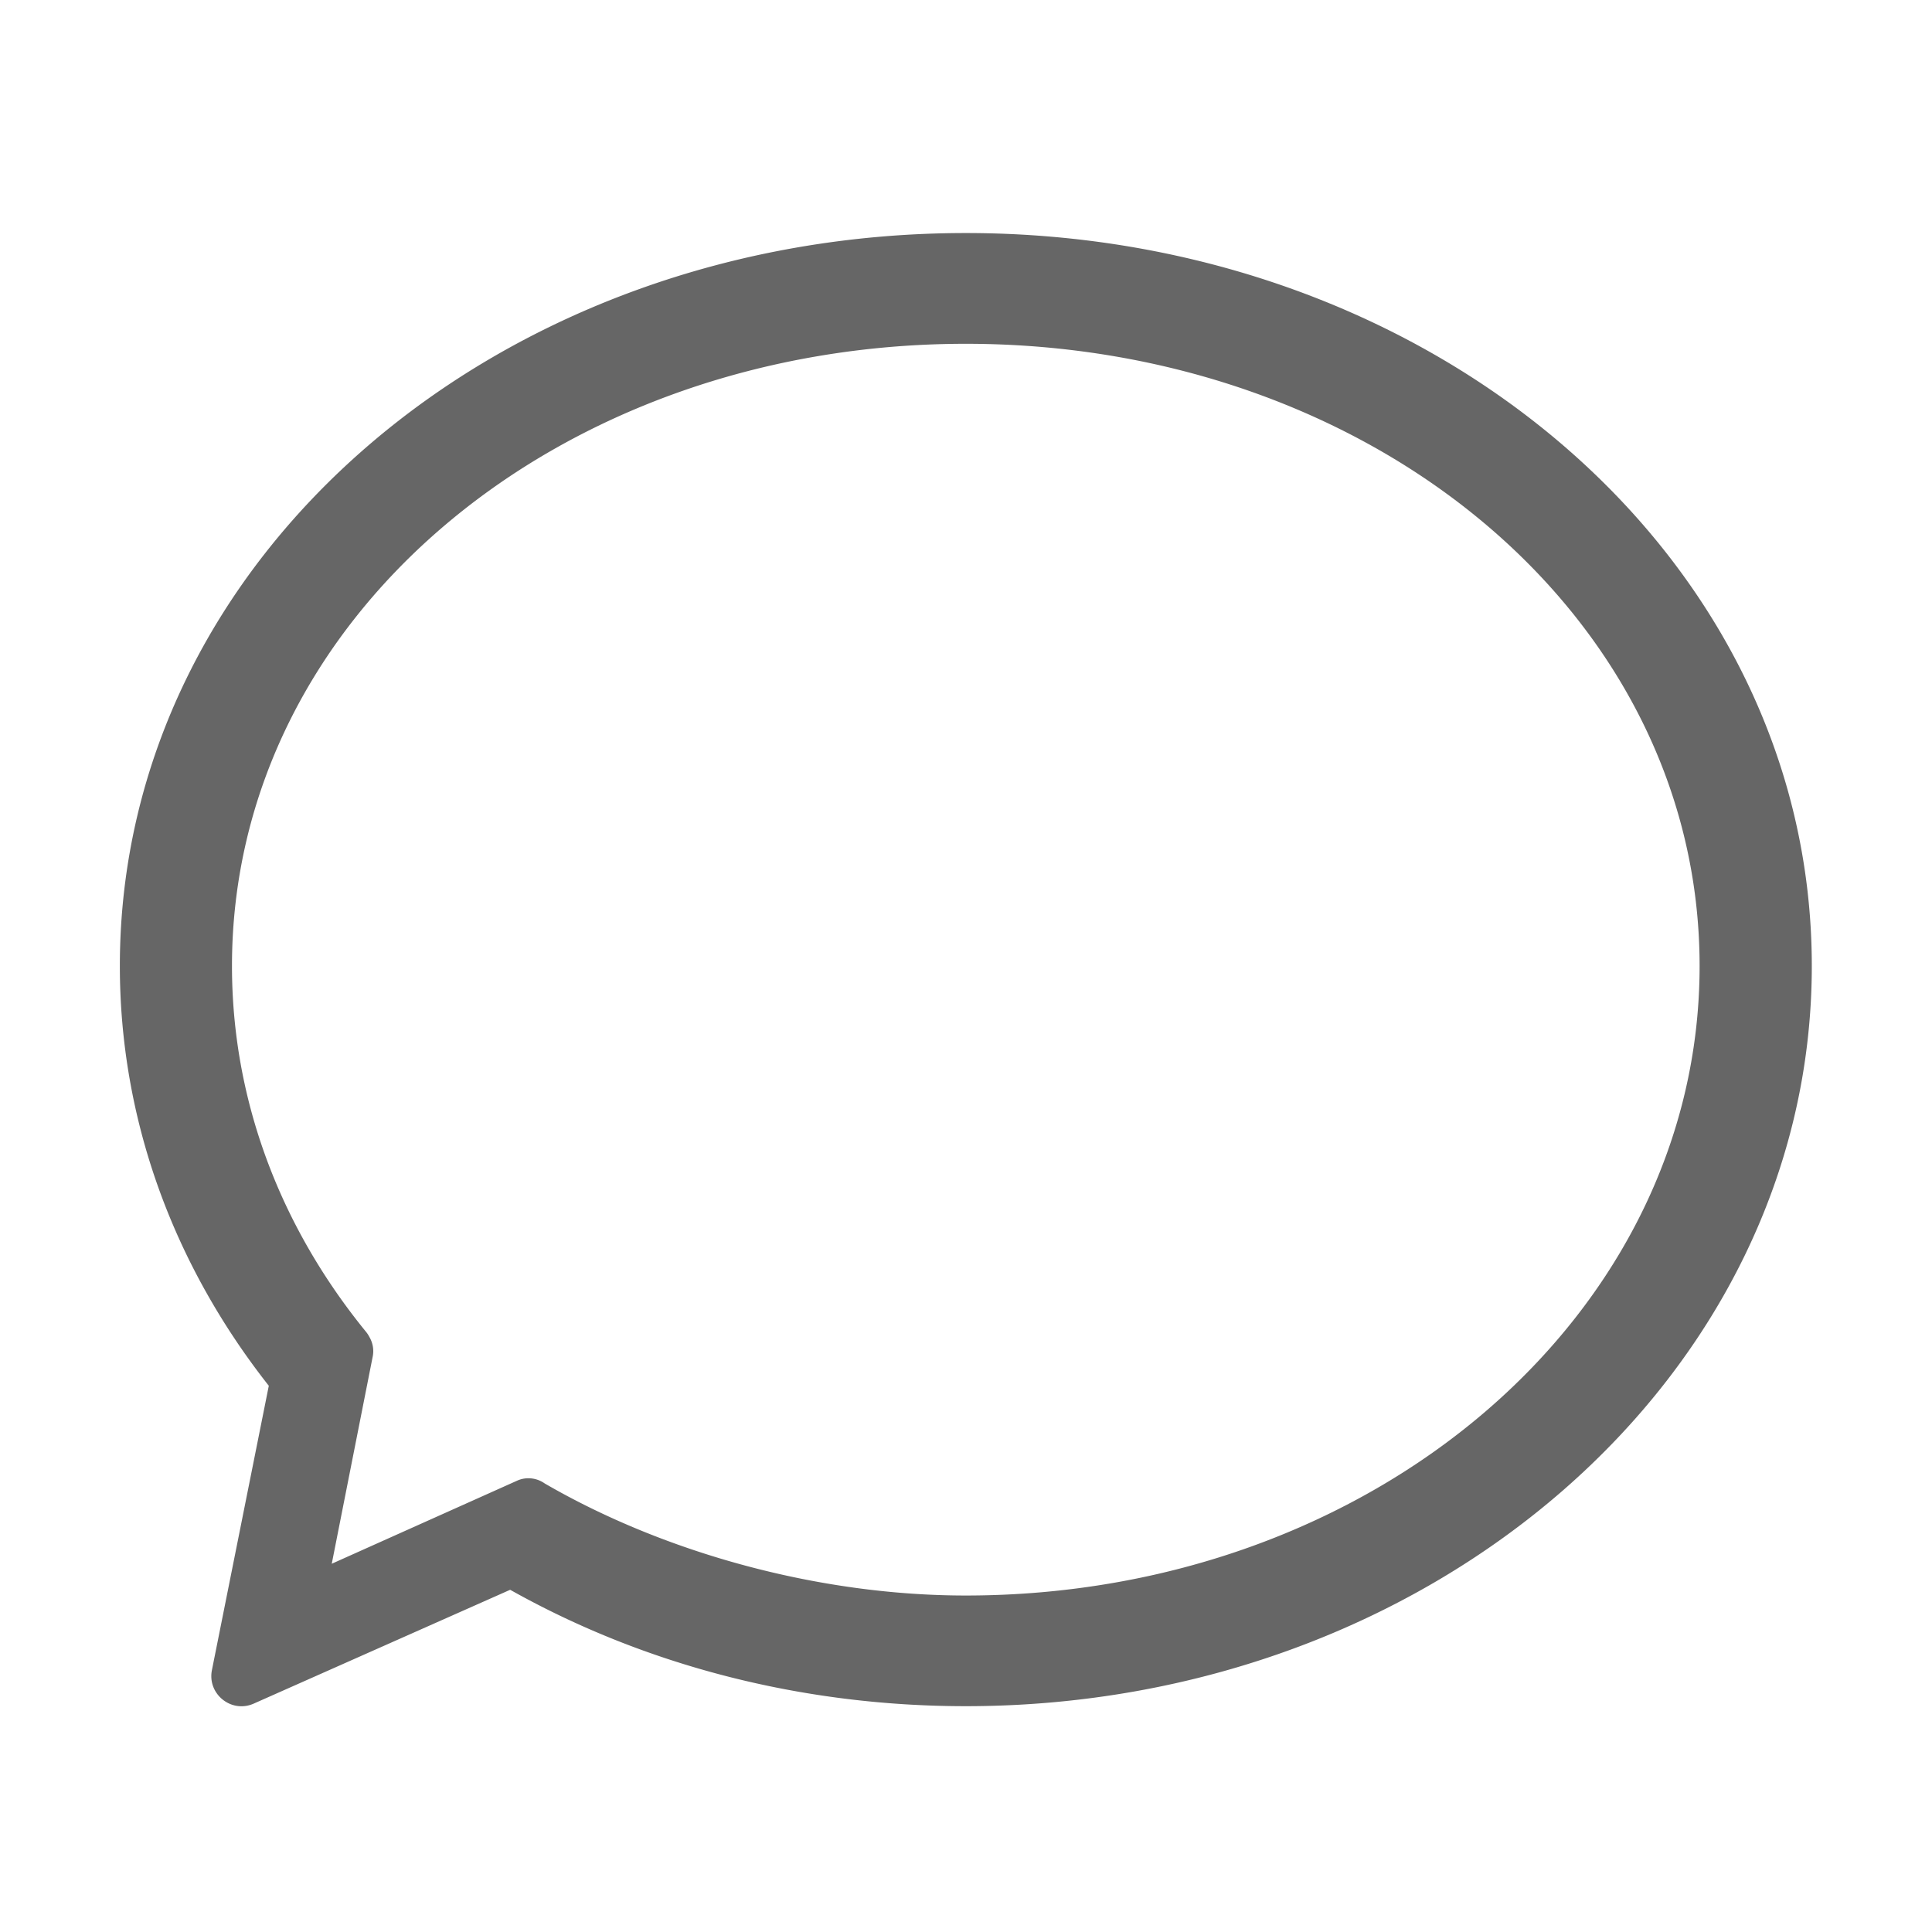 <?xml version="1.0" standalone="no"?><!DOCTYPE svg PUBLIC "-//W3C//DTD SVG 1.1//EN" "http://www.w3.org/Graphics/SVG/1.1/DTD/svg11.dtd"><svg t="1531045699438" class="icon" style="" viewBox="0 0 1024 1024" version="1.1" xmlns="http://www.w3.org/2000/svg" p-id="4880" xmlns:xlink="http://www.w3.org/1999/xlink" width="48" height="48"><defs><style type="text/css"></style></defs><path d="M511.887 123.518c-247.19 0-448.362 171.267-448.362 388.459 0 80.714 27.881 157.658 78.944 222.508l-30.15 150.724c-2.505 12.709 10.357 23.028 22.218 17.716l135.863-60.304c71.471 40.123 154.729 61.69 241.49 61.69 247.233 0 448.405-175.141 448.405-392.333S759.12 123.518 511.887 123.518z m0 722.137c-78.012 0-159.807-22.629-223.175-59.393-4.189-2.945-9.738-3.698-14.72-1.43l-98.154 43.988 21.696-109.763c0.753-3.628 0.039-7.326-1.698-10.341a15.888 15.888 0 0 0-1.812-2.796c-46.009-56.387-71.07-123.567-71.07-193.923 0-185.312 173.693-329.781 388.934-329.781 215.249 0 388.936 144.469 388.936 329.781 0.002 185.398-173.687 333.659-388.936 333.659z" fill="#666666" p-id="4881"></path></svg>